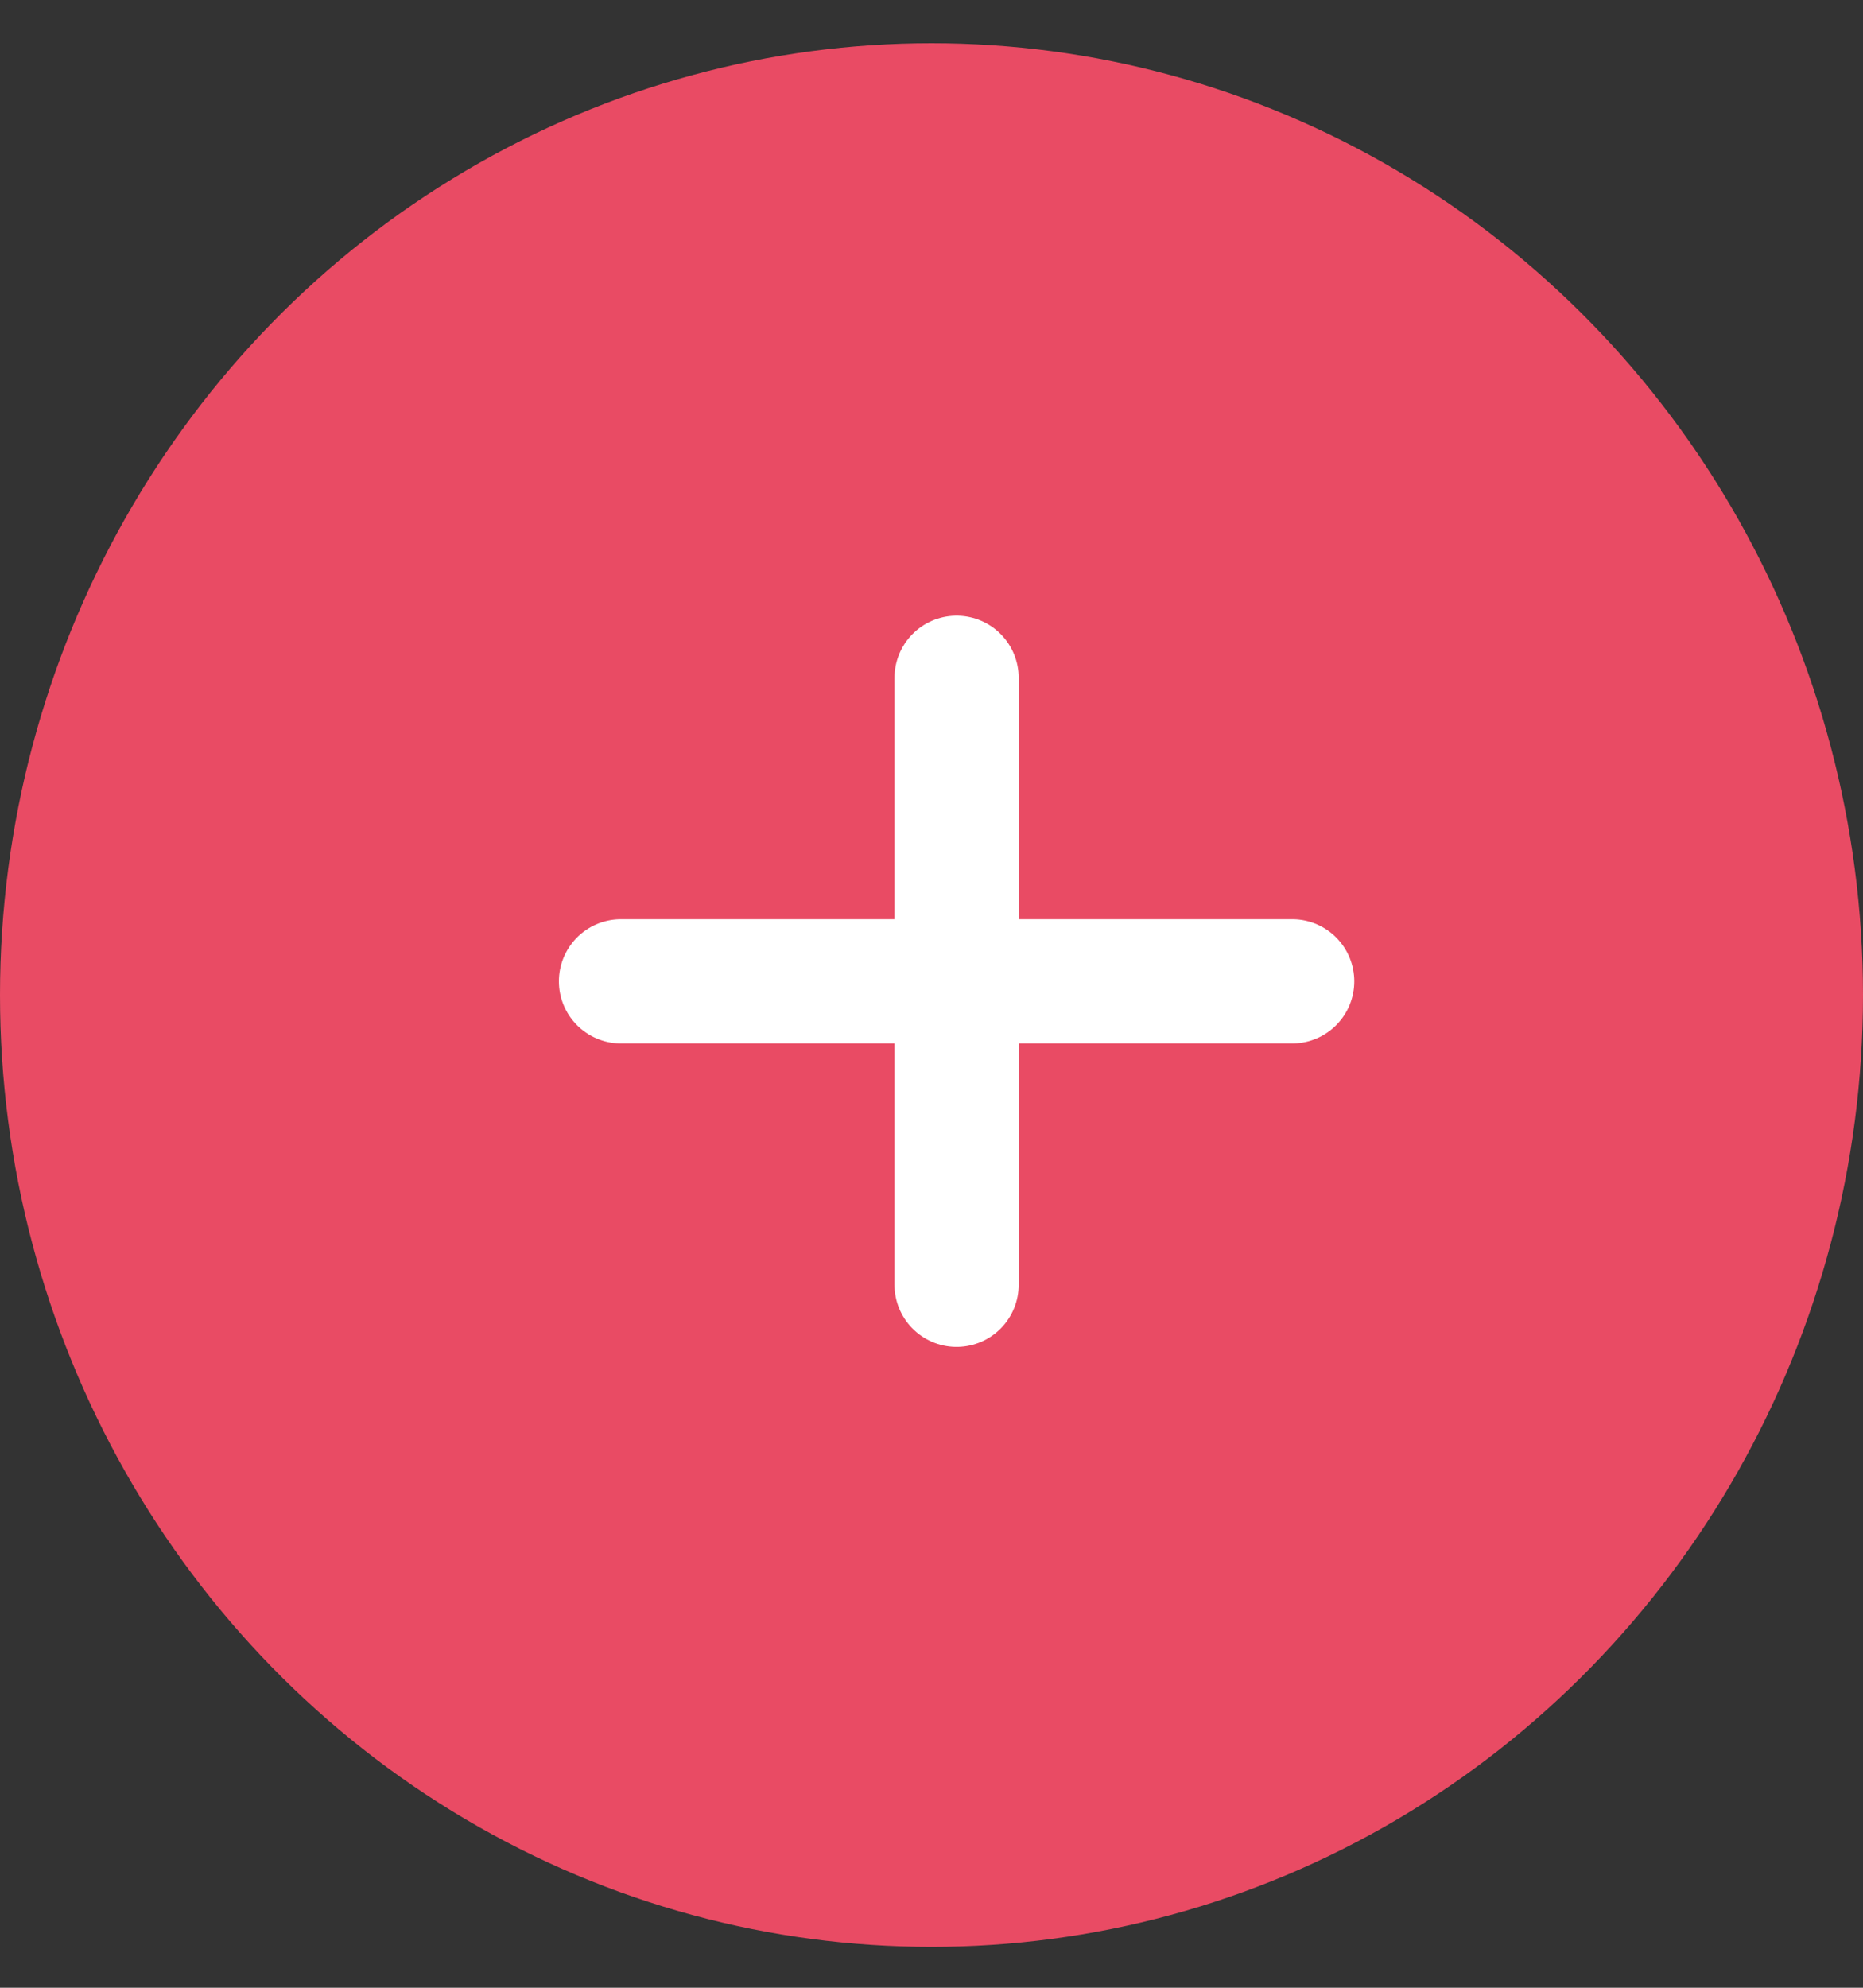 <svg width="30" height="32" viewBox="0 0 30 32" fill="none" xmlns="http://www.w3.org/2000/svg">
<rect x="0" y="0" width="30" height="32" fill="#333333" stroke="none"/>
<ellipse cx="15" cy="16.019" rx="15" ry="15.323" fill="#E94B64"/>
<path d="M15.404 10.912V20.683" stroke="white" stroke-width="2" stroke-linecap="round" stroke-linejoin="round"/>
<path d="M10 15.798H20.808" stroke="white" stroke-width="2" stroke-linecap="round" stroke-linejoin="round"/>
</svg>
